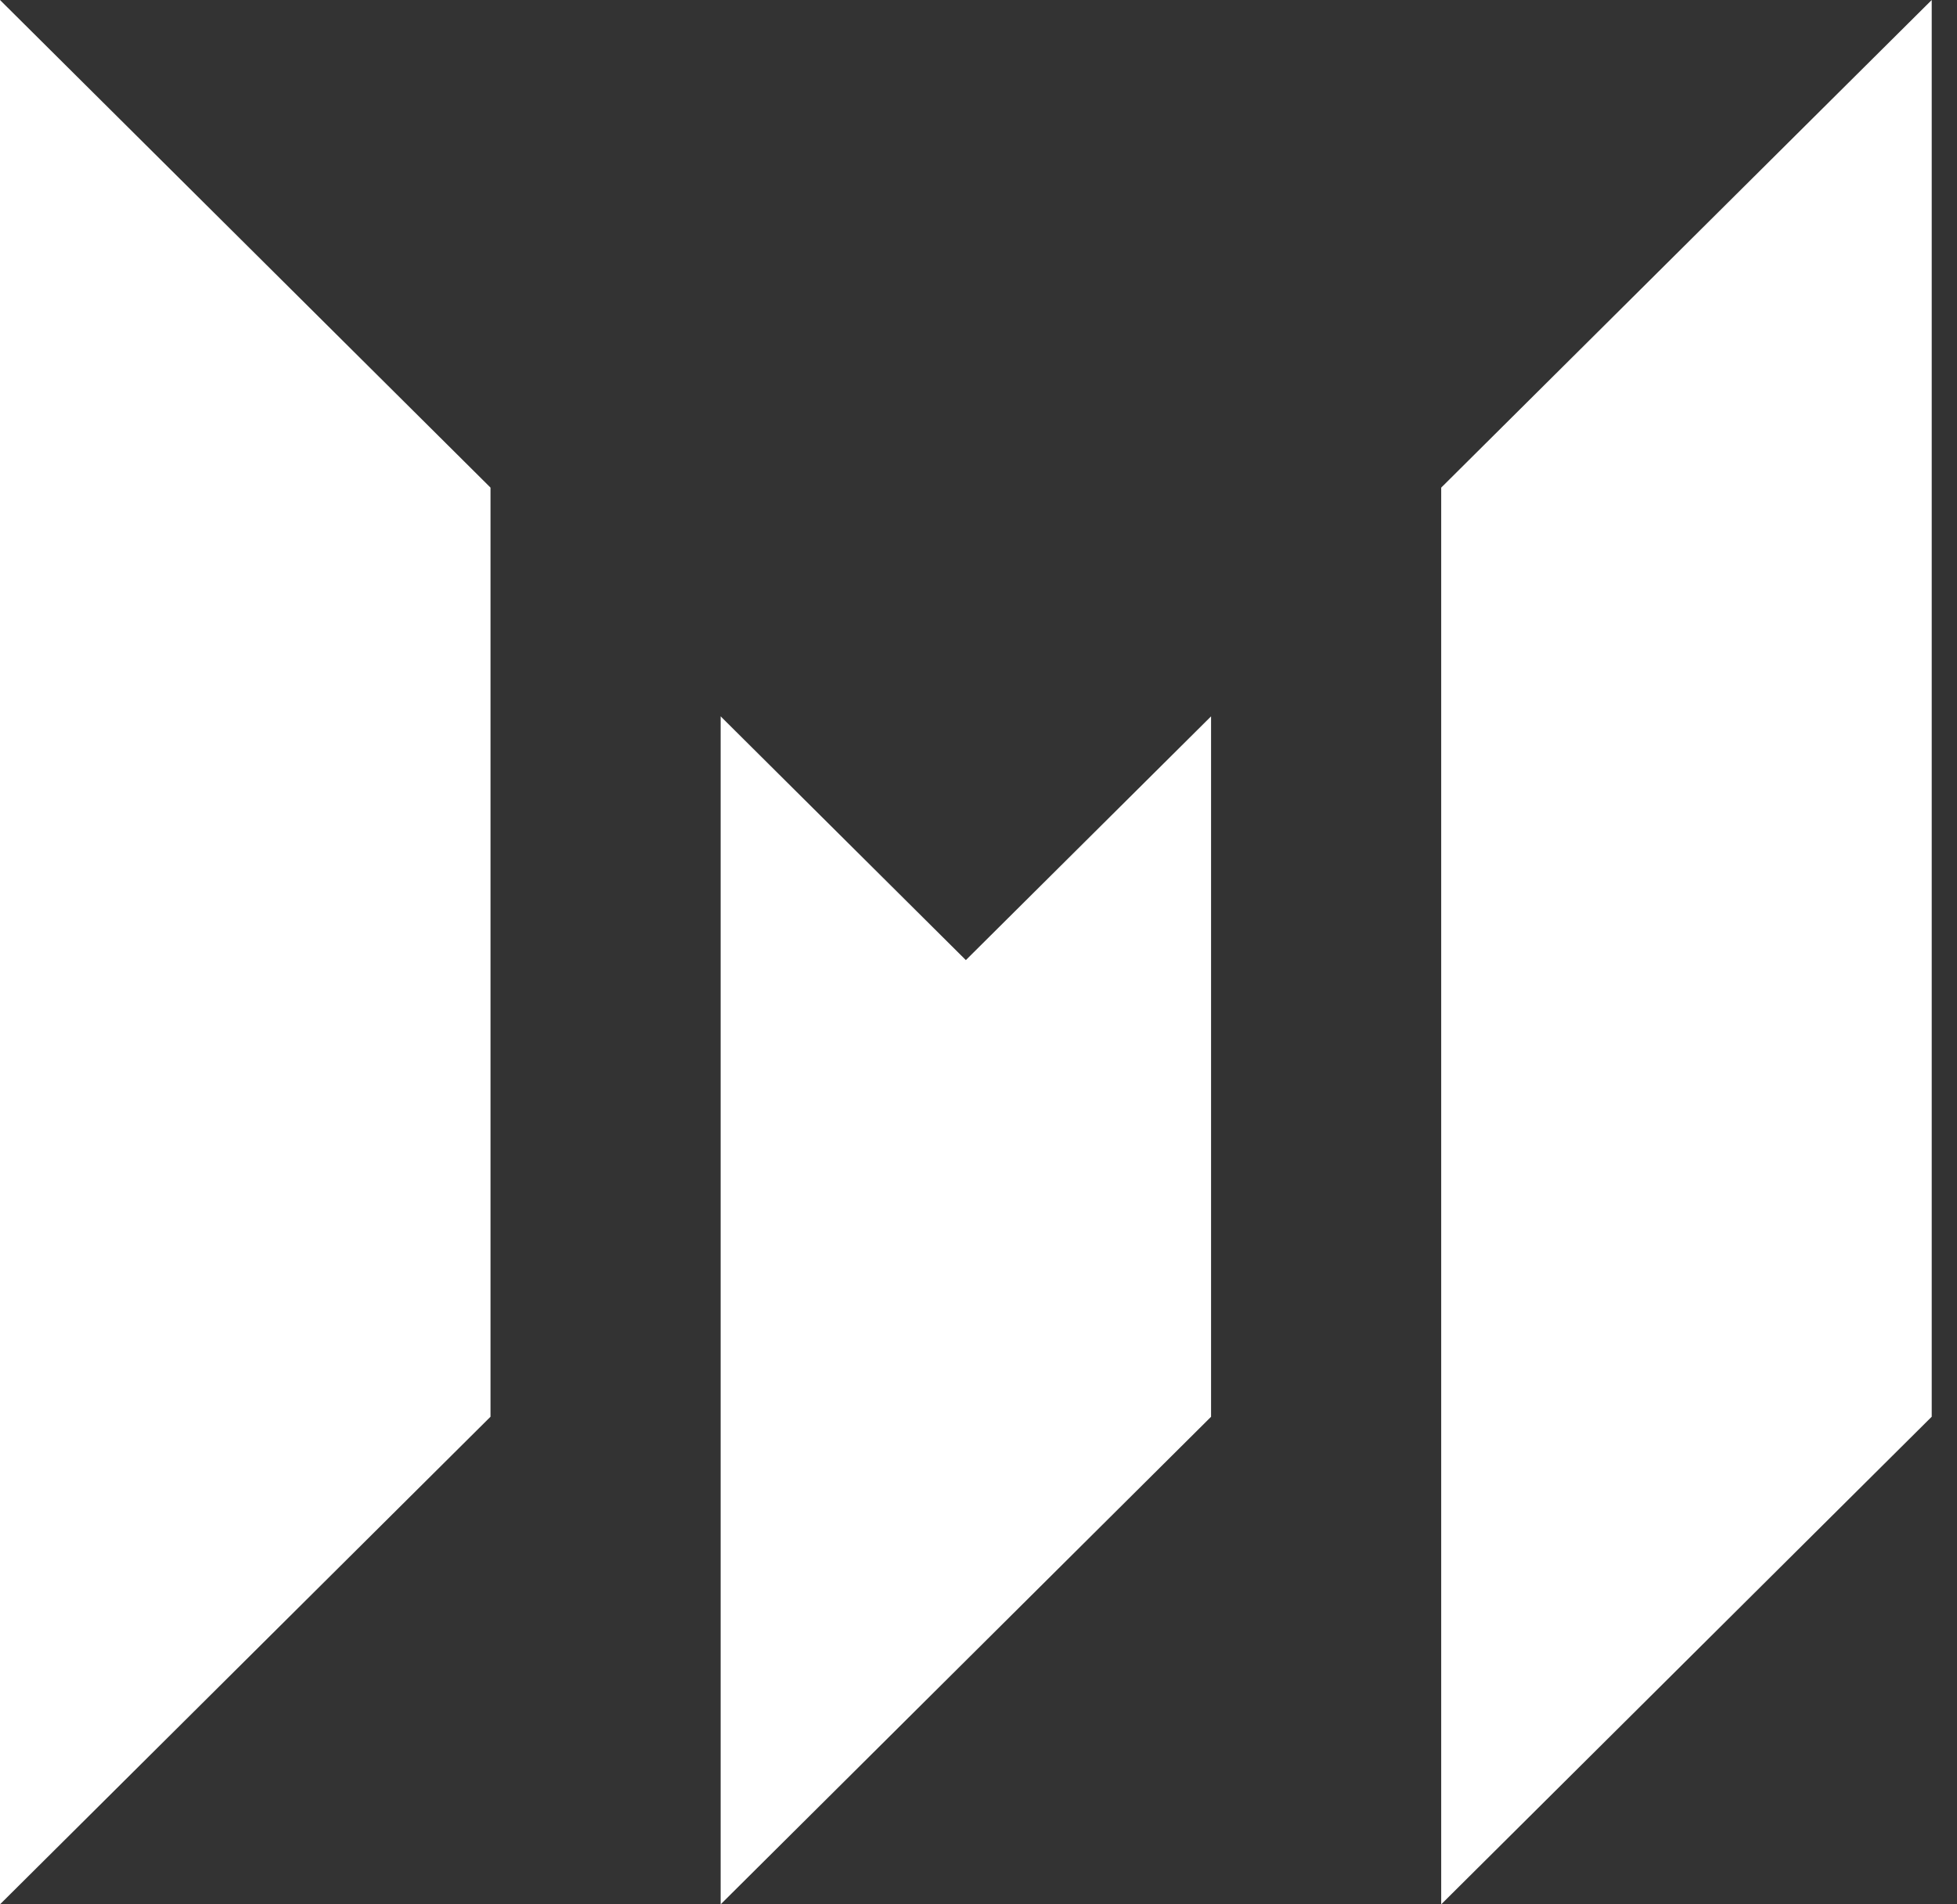 <svg width="37" height="36" viewBox="0 0 37 36" fill="none" xmlns="http://www.w3.org/2000/svg">
<rect x="0" y="0" width="37" height="36" fill="#333333" stroke="none"/>
<g clip-path="url(#clip0_652_19018)">
<path d="M0 0V36L9.274 26.782V9.218L0 0Z" fill="white"/>
<path d="M18.261 18.15L13.625 13.542V36L22.897 26.783V13.542L18.261 18.15Z" fill="white"/>
<path d="M27.248 9.218V36L36.522 26.782V0L27.248 9.218Z" fill="white"/>
</g>
<defs>
<clipPath id="clip0_652_19018">
<rect width="36.522" height="36" fill="white"/>
</clipPath>
</defs>
</svg>

